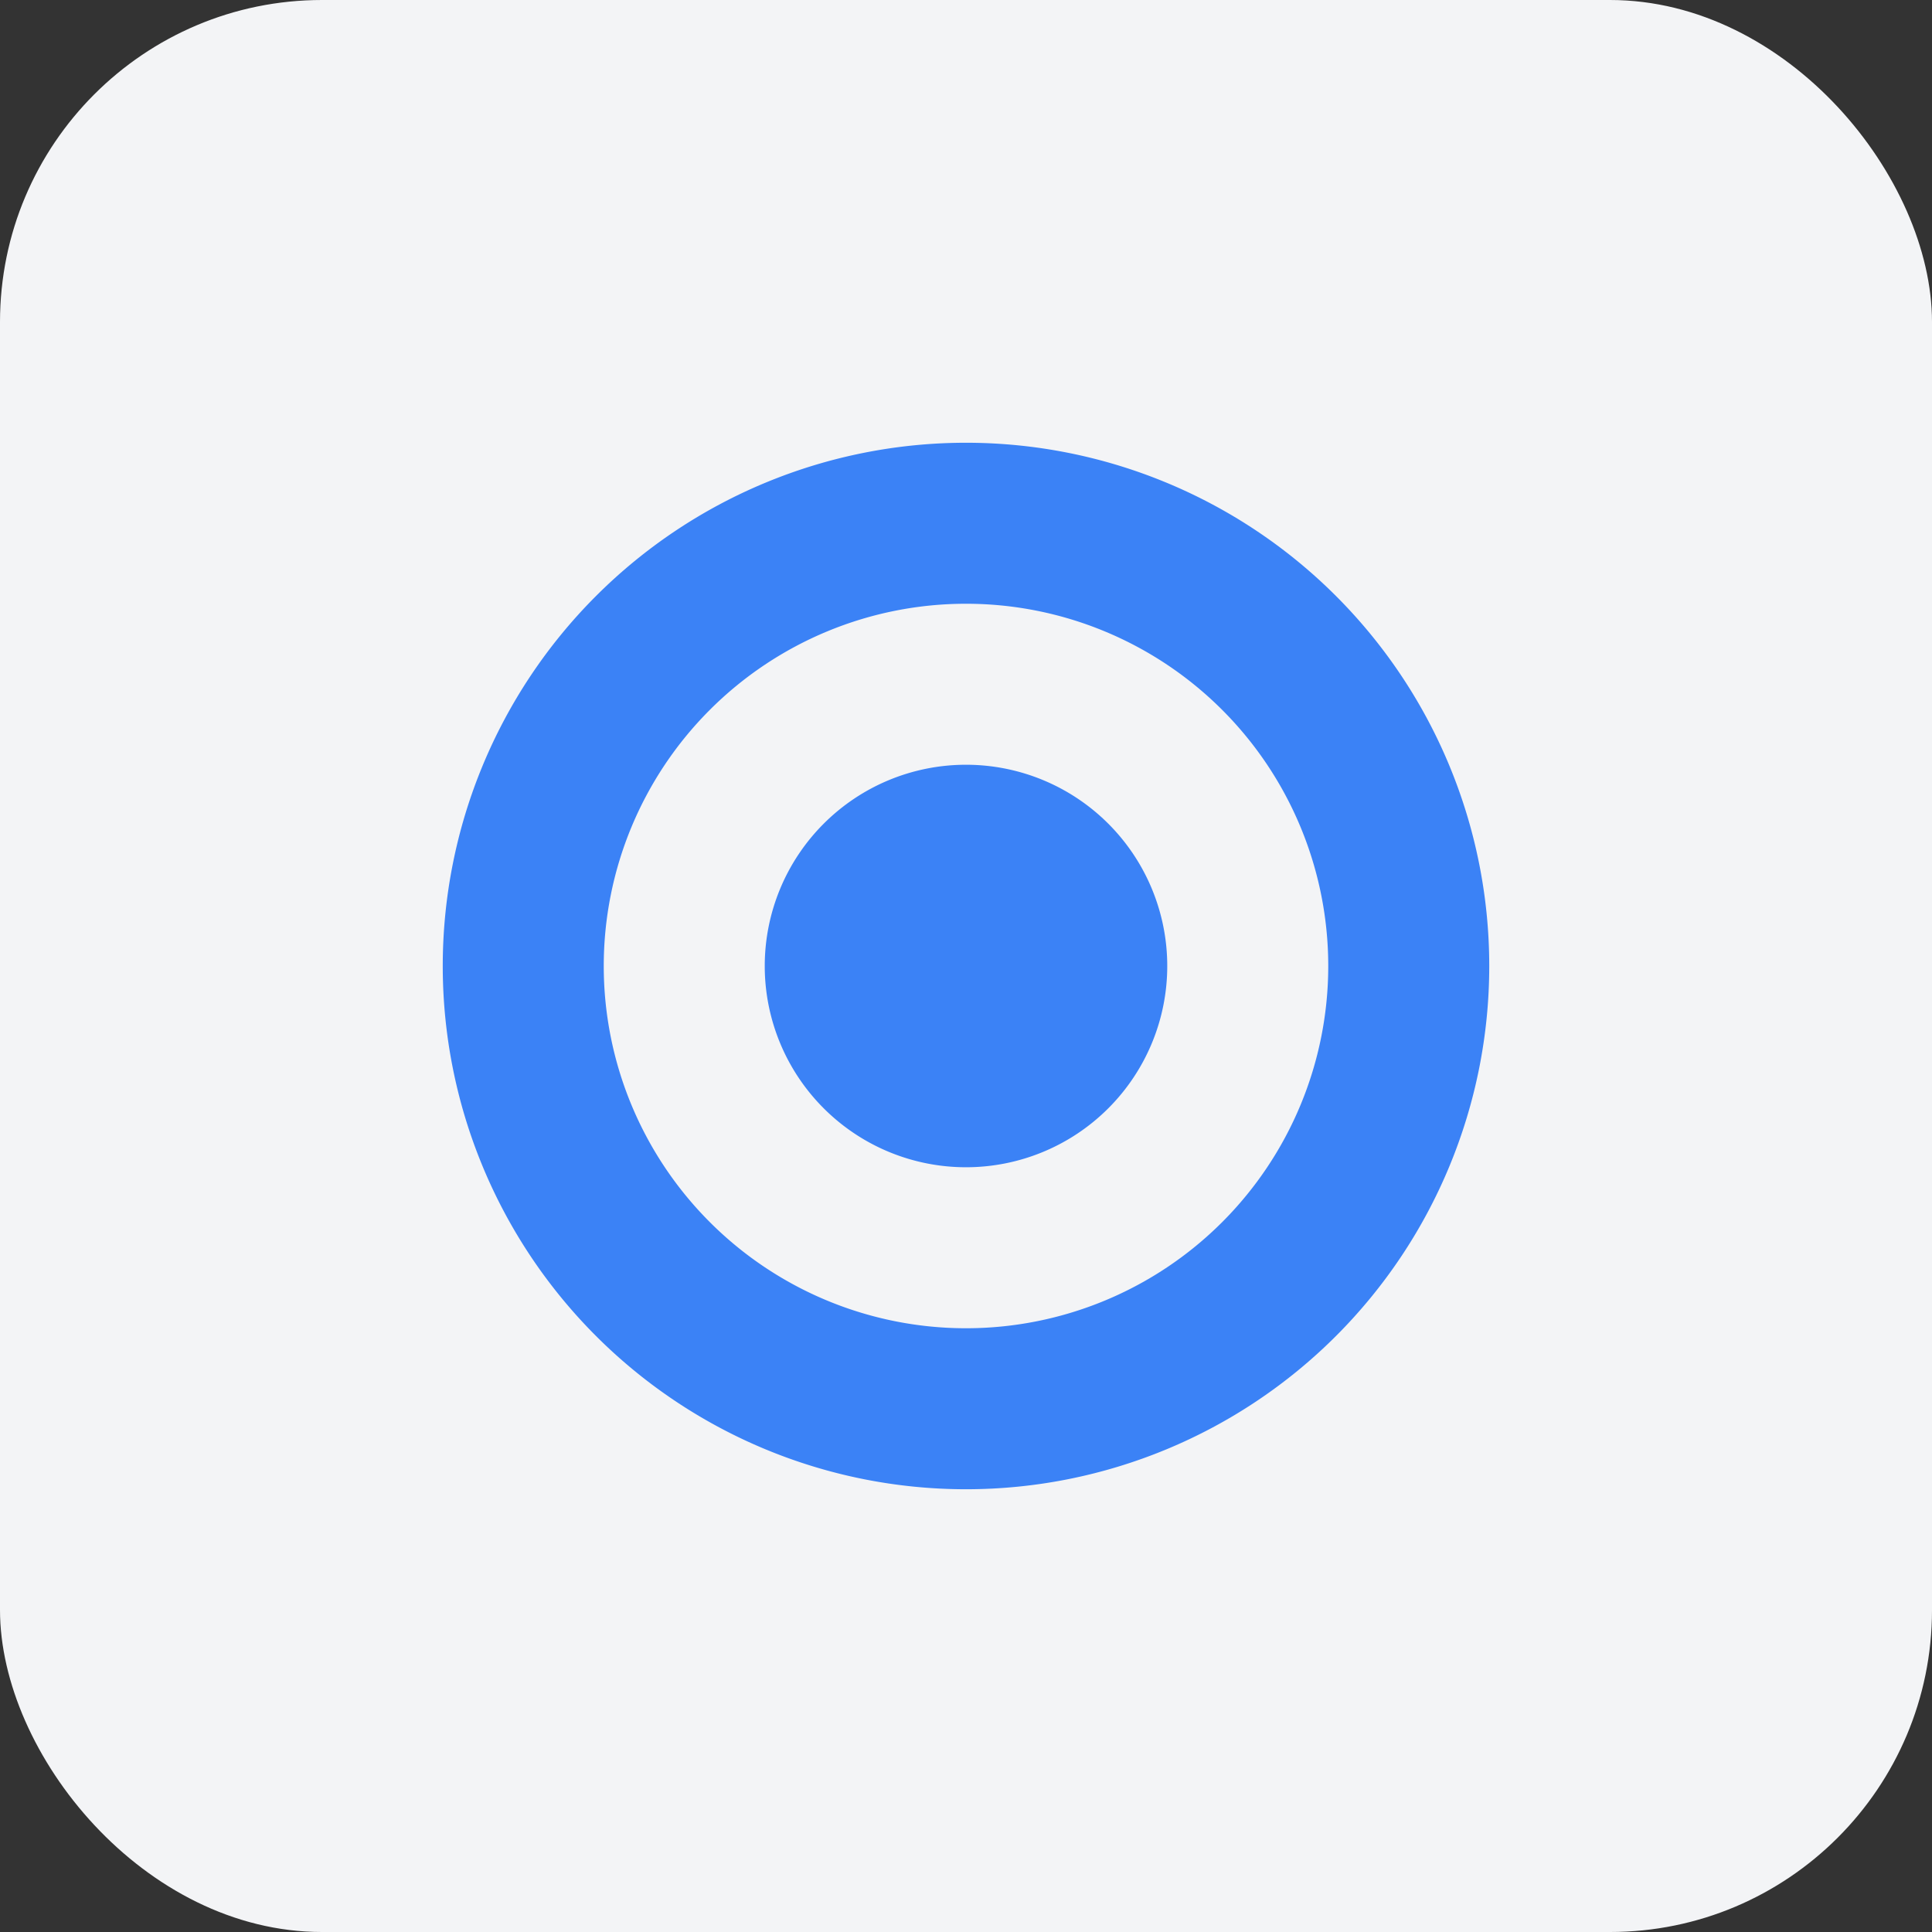 <svg xmlns="http://www.w3.org/2000/svg" width="96" height="96" viewBox="0 0 96 96" fill="none">
  <rect x="0" y="0" width="96" height="96" fill="#333333" stroke="none"/>
  <rect width="96" height="96" rx="16" fill="#F3F4F6"/>
  <path d="M48 22a26 26 0 1 0 0 52 26 26 0 0 0 0-52Zm0 8a18 18 0 1 1 0 36 18 18 0 0 1 0-36Zm0 8a10 10 0 1 0 0 20 10 10 0 0 0 0-20Z" fill="#3B82F6"/>
</svg>
